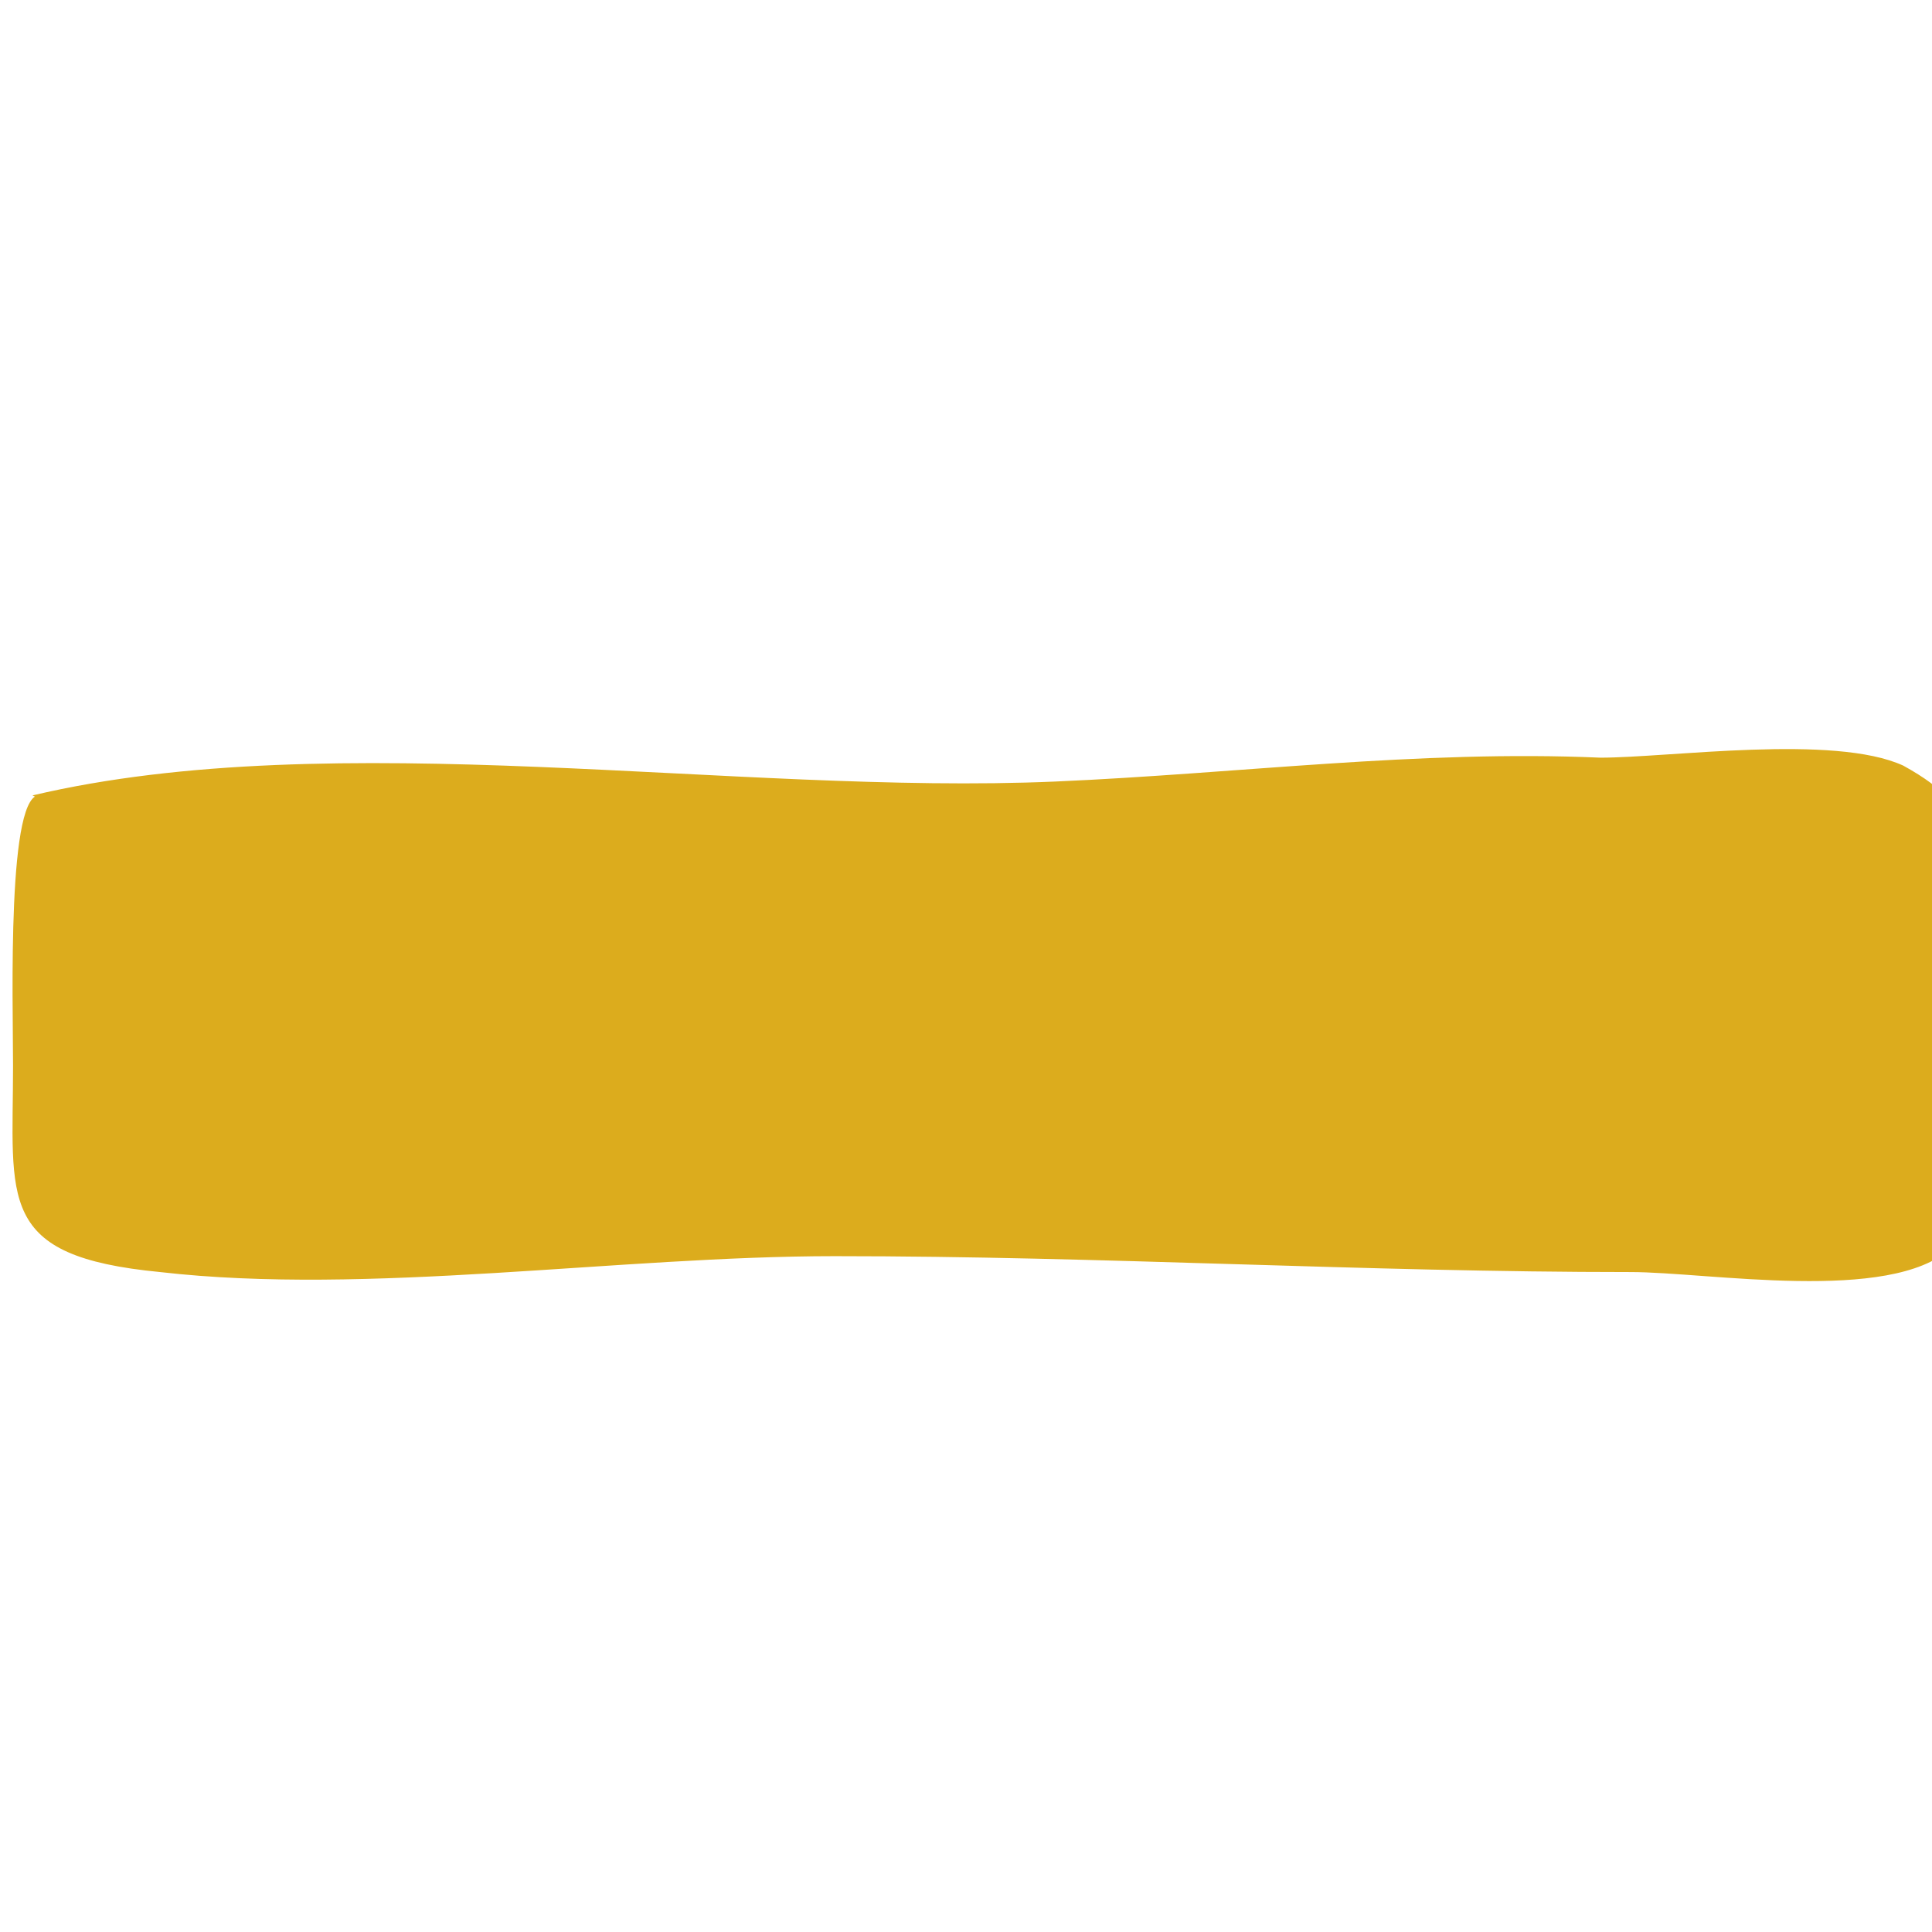 <?xml version="1.0" encoding="UTF-8" standalone="no"?>
<!-- Generator: Adobe Illustrator 18.1.0, SVG Export Plug-In . SVG Version: 6.00 Build 0)  -->

<svg
   xmlns:dc="http://purl.org/dc/elements/1.1/"
   xmlns:cc="http://creativecommons.org/ns#"
   xmlns:rdf="http://www.w3.org/1999/02/22-rdf-syntax-ns#"
   xmlns:svg="http://www.w3.org/2000/svg"
   xmlns="http://www.w3.org/2000/svg"
   xmlns:sodipodi="http://sodipodi.sourceforge.net/DTD/sodipodi-0.dtd"
   xmlns:inkscape="http://www.inkscape.org/namespaces/inkscape"
   version="1.1"
   id="Layer_1"
   x="0px"
   y="0px"
   viewBox="0 0 48 48"
   enable-background="new 0 0 48 48"
   xml:space="preserve"
   inkscape:version="0.48.4 r9939"
   width="100%"
   height="100%"
   sodipodi:docname="ep-bg-green.svg"><defs
     id="defs7"><clipPath
       clipPathUnits="userSpaceOnUse"
       id="clipPath3238"><path
         inkscape:connector-curvature="0"
         d="m 0,841.89 595.275,0 L 595.275,0 0,0 0,841.89 z"
         id="path3240" /></clipPath><clipPath
       clipPathUnits="userSpaceOnUse"
       id="clipPath3090"><path
         inkscape:connector-curvature="0"
         d="m 0,841.89 595.275,0 L 595.275,0 0,0 0,841.89 z"
         id="path3092" /></clipPath><clipPath
       clipPathUnits="userSpaceOnUse"
       id="clipPath3208"><path
         inkscape:connector-curvature="0"
         d="m 0,841.89 595.275,0 L 595.275,0 0,0 0,841.89 z"
         id="path3210" /></clipPath><clipPath
       clipPathUnits="userSpaceOnUse"
       id="clipPath3238-4"><path
         inkscape:connector-curvature="0"
         d="m 0,841.89 595.275,0 L 595.275,0 0,0 0,841.89 z"
         id="path3240-6" /></clipPath><clipPath
       clipPathUnits="userSpaceOnUse"
       id="clipPath3238-4-5"><path
         inkscape:connector-curvature="0"
         d="m 0,841.89 595.275,0 L 595.275,0 0,0 0,841.89 z"
         id="path3240-6-0" /></clipPath></defs><sodipodi:namedview
     pagecolor="#ffffff"
     bordercolor="#666666"
     borderopacity="1"
     objecttolerance="10"
     gridtolerance="10"
     guidetolerance="10"
     inkscape:pageopacity="0"
     inkscape:pageshadow="2"
     inkscape:window-width="640"
     inkscape:window-height="480"
     id="namedview5"
     showgrid="false"
     inkscape:zoom="2.4583333"
     inkscape:cx="61.072798"
     inkscape:cy="44.177899"
     inkscape:window-x="1902"
     inkscape:window-y="338"
     inkscape:window-maximized="0"
     inkscape:current-layer="Layer_1" /><path
     d="m 1.022,19.762 c -0.86,-0.197 -0.698,5.132 -0.698,6.71 0,3.356 -0.43,4.738 3.654,5.132 5.158,0.592 11.391,-0.395 16.764,-0.395 6.663,0 13.11,0.395 19.773,0.395 1.934,0 6.448,0.789 7.952,-0.592 1.504,-1.382 0.645,-6.119 0.43,-7.895 -0.215,-2.171 0.537,-2.912 -1.612,-4.096 C 45.564,18.232 41.481,18.824 39.761,18.824 35.248,18.627 30.776,19.219 26.221,19.417 18.269,19.762 8.329,17.986 0.807,19.762 1.667,20.157 2.903,21.341 3.977,21.341"
     style="fill:#dcac1d;fill-opacity:1;fill-rule:nonzero;stroke:none"
     id="path3024-0"
     inkscape:connector-curvature="0" /></svg>